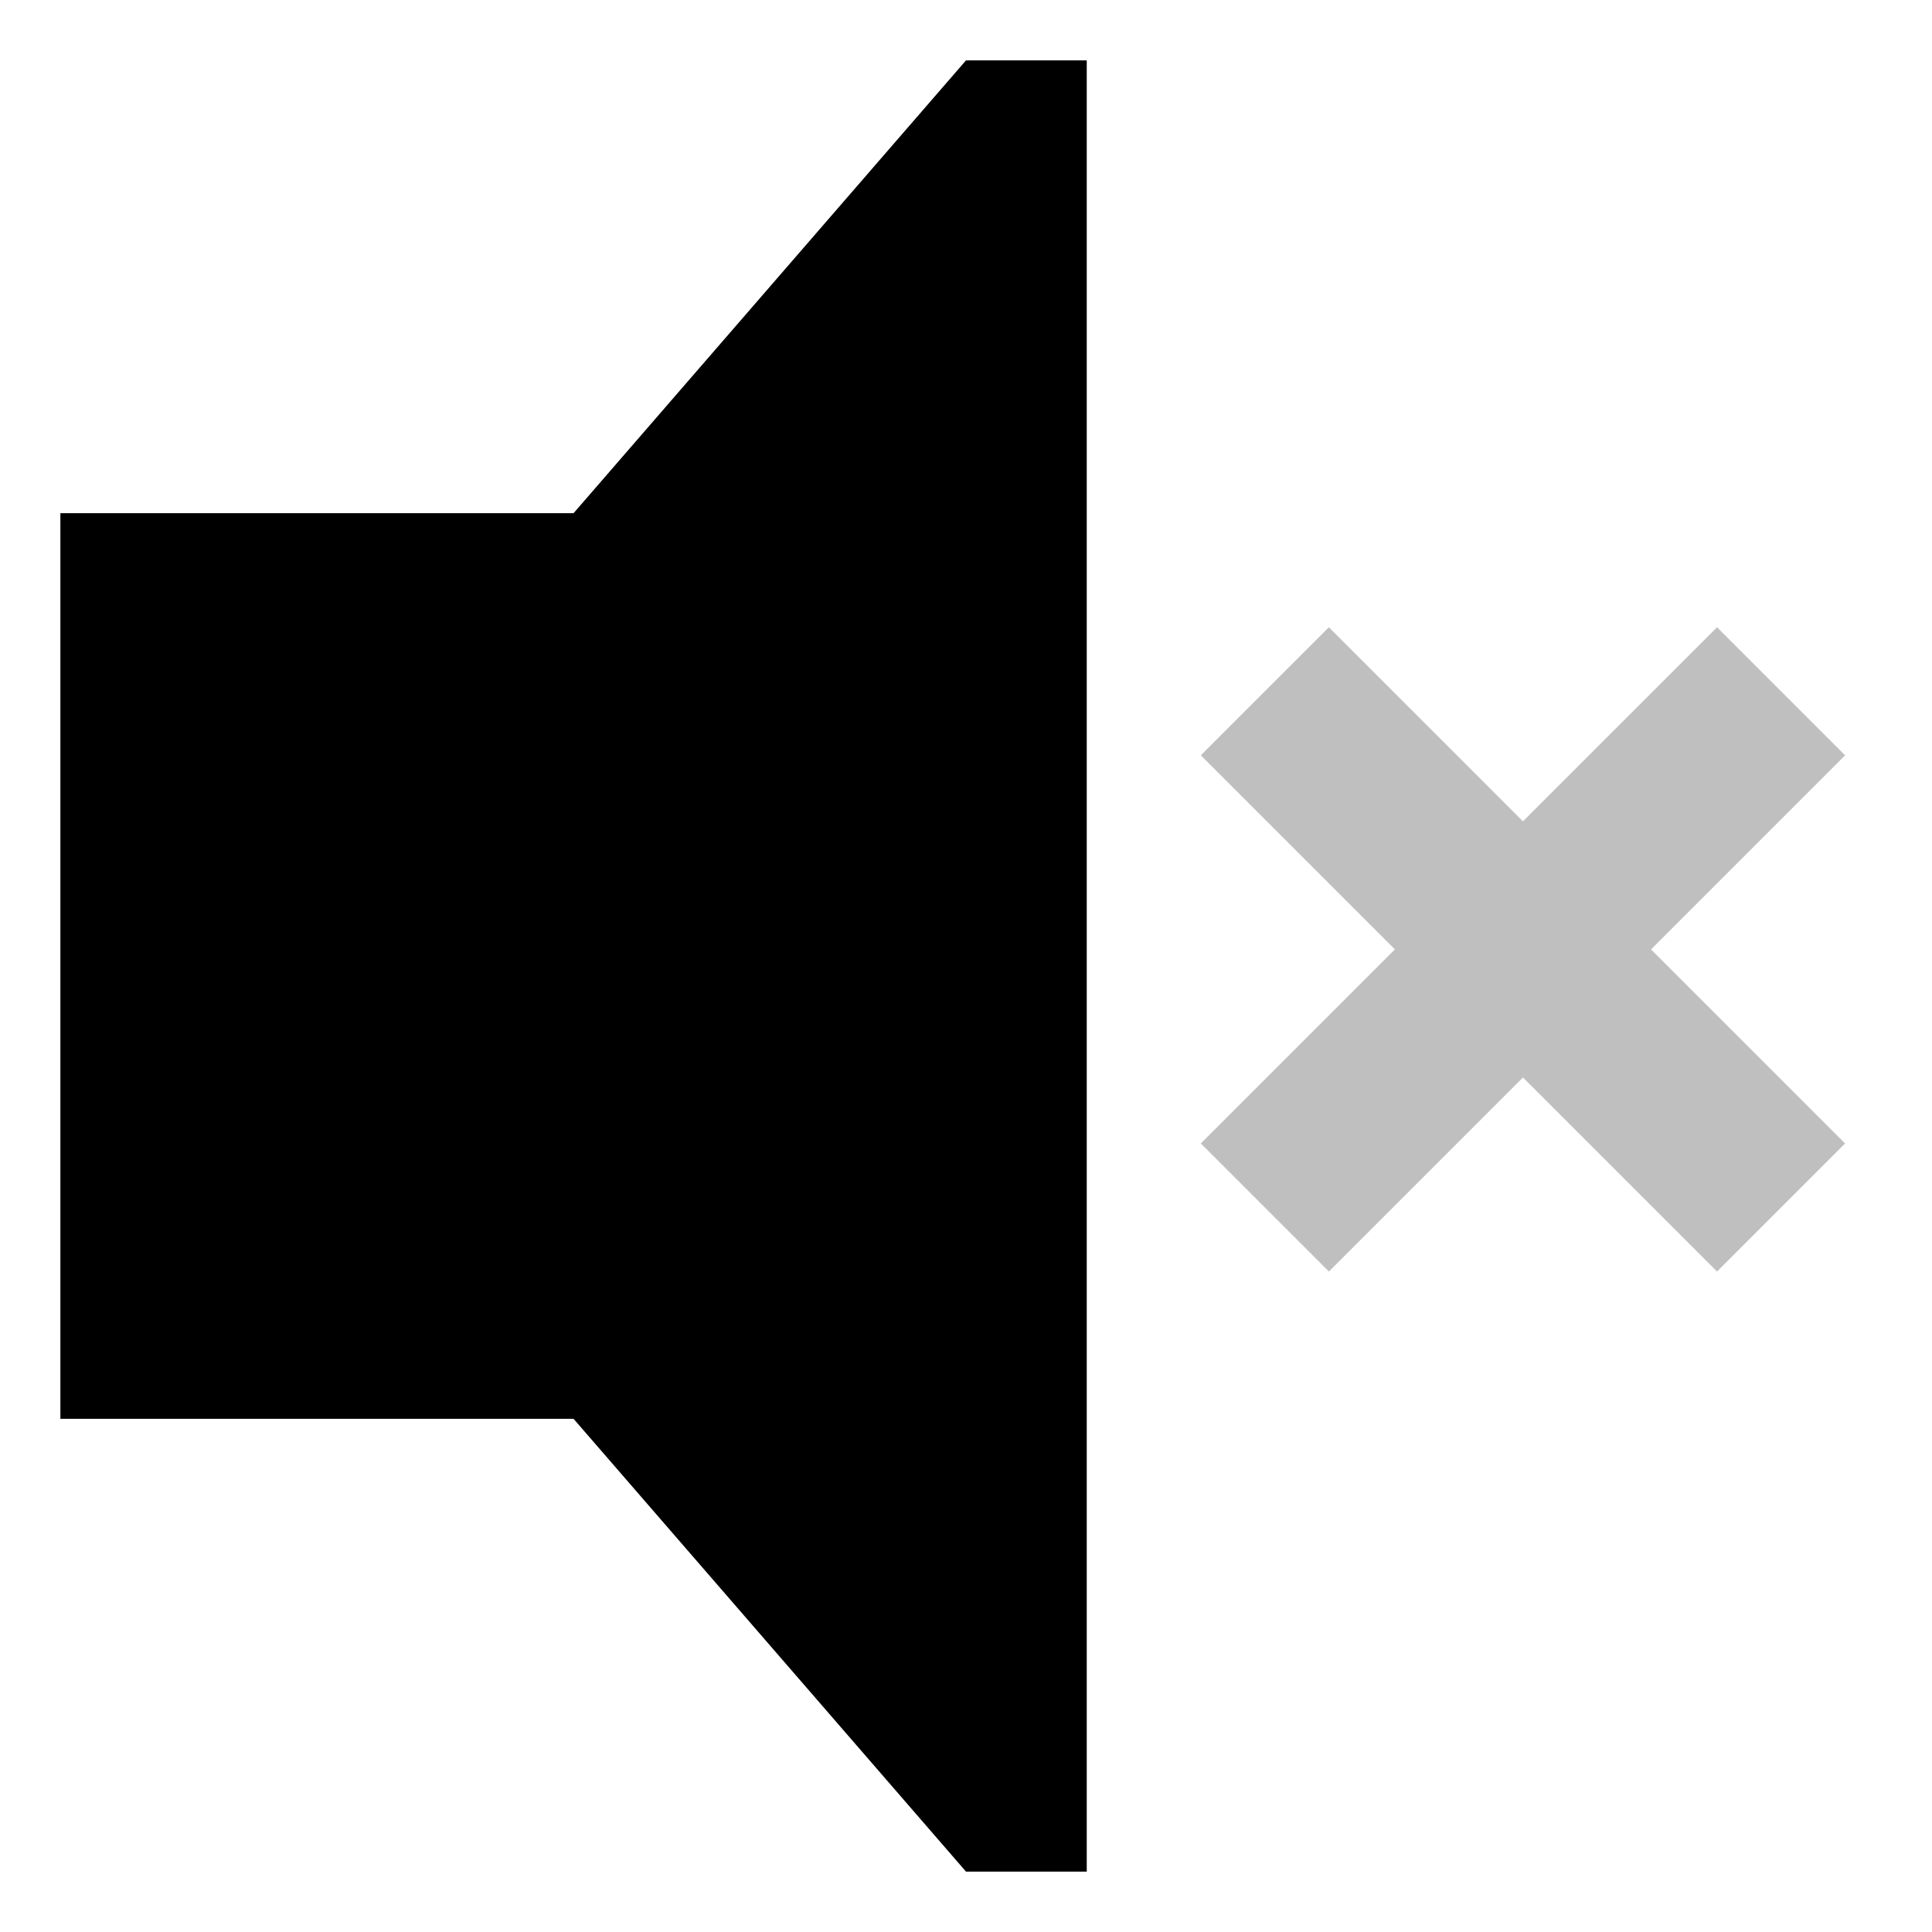 <svg xmlns="http://www.w3.org/2000/svg" viewBox="0 0 512 512">
  <polygon fill="currentColor" points="488.97 200.17 455.03 166.23 403.6 217.66 352.17 166.23 318.23 200.17 369.66 251.6 318.23 303.03 352.17 336.97 403.6 285.54 455.03 336.97 488.97 303.03 437.54 251.6 488.97 200.17" opacity=".25"/>
  <polygon fill="currentColor" points="152 136 16 136 16 376 152 376 256 496 288 496 288 16 256 16 152 136"/>
</svg>
